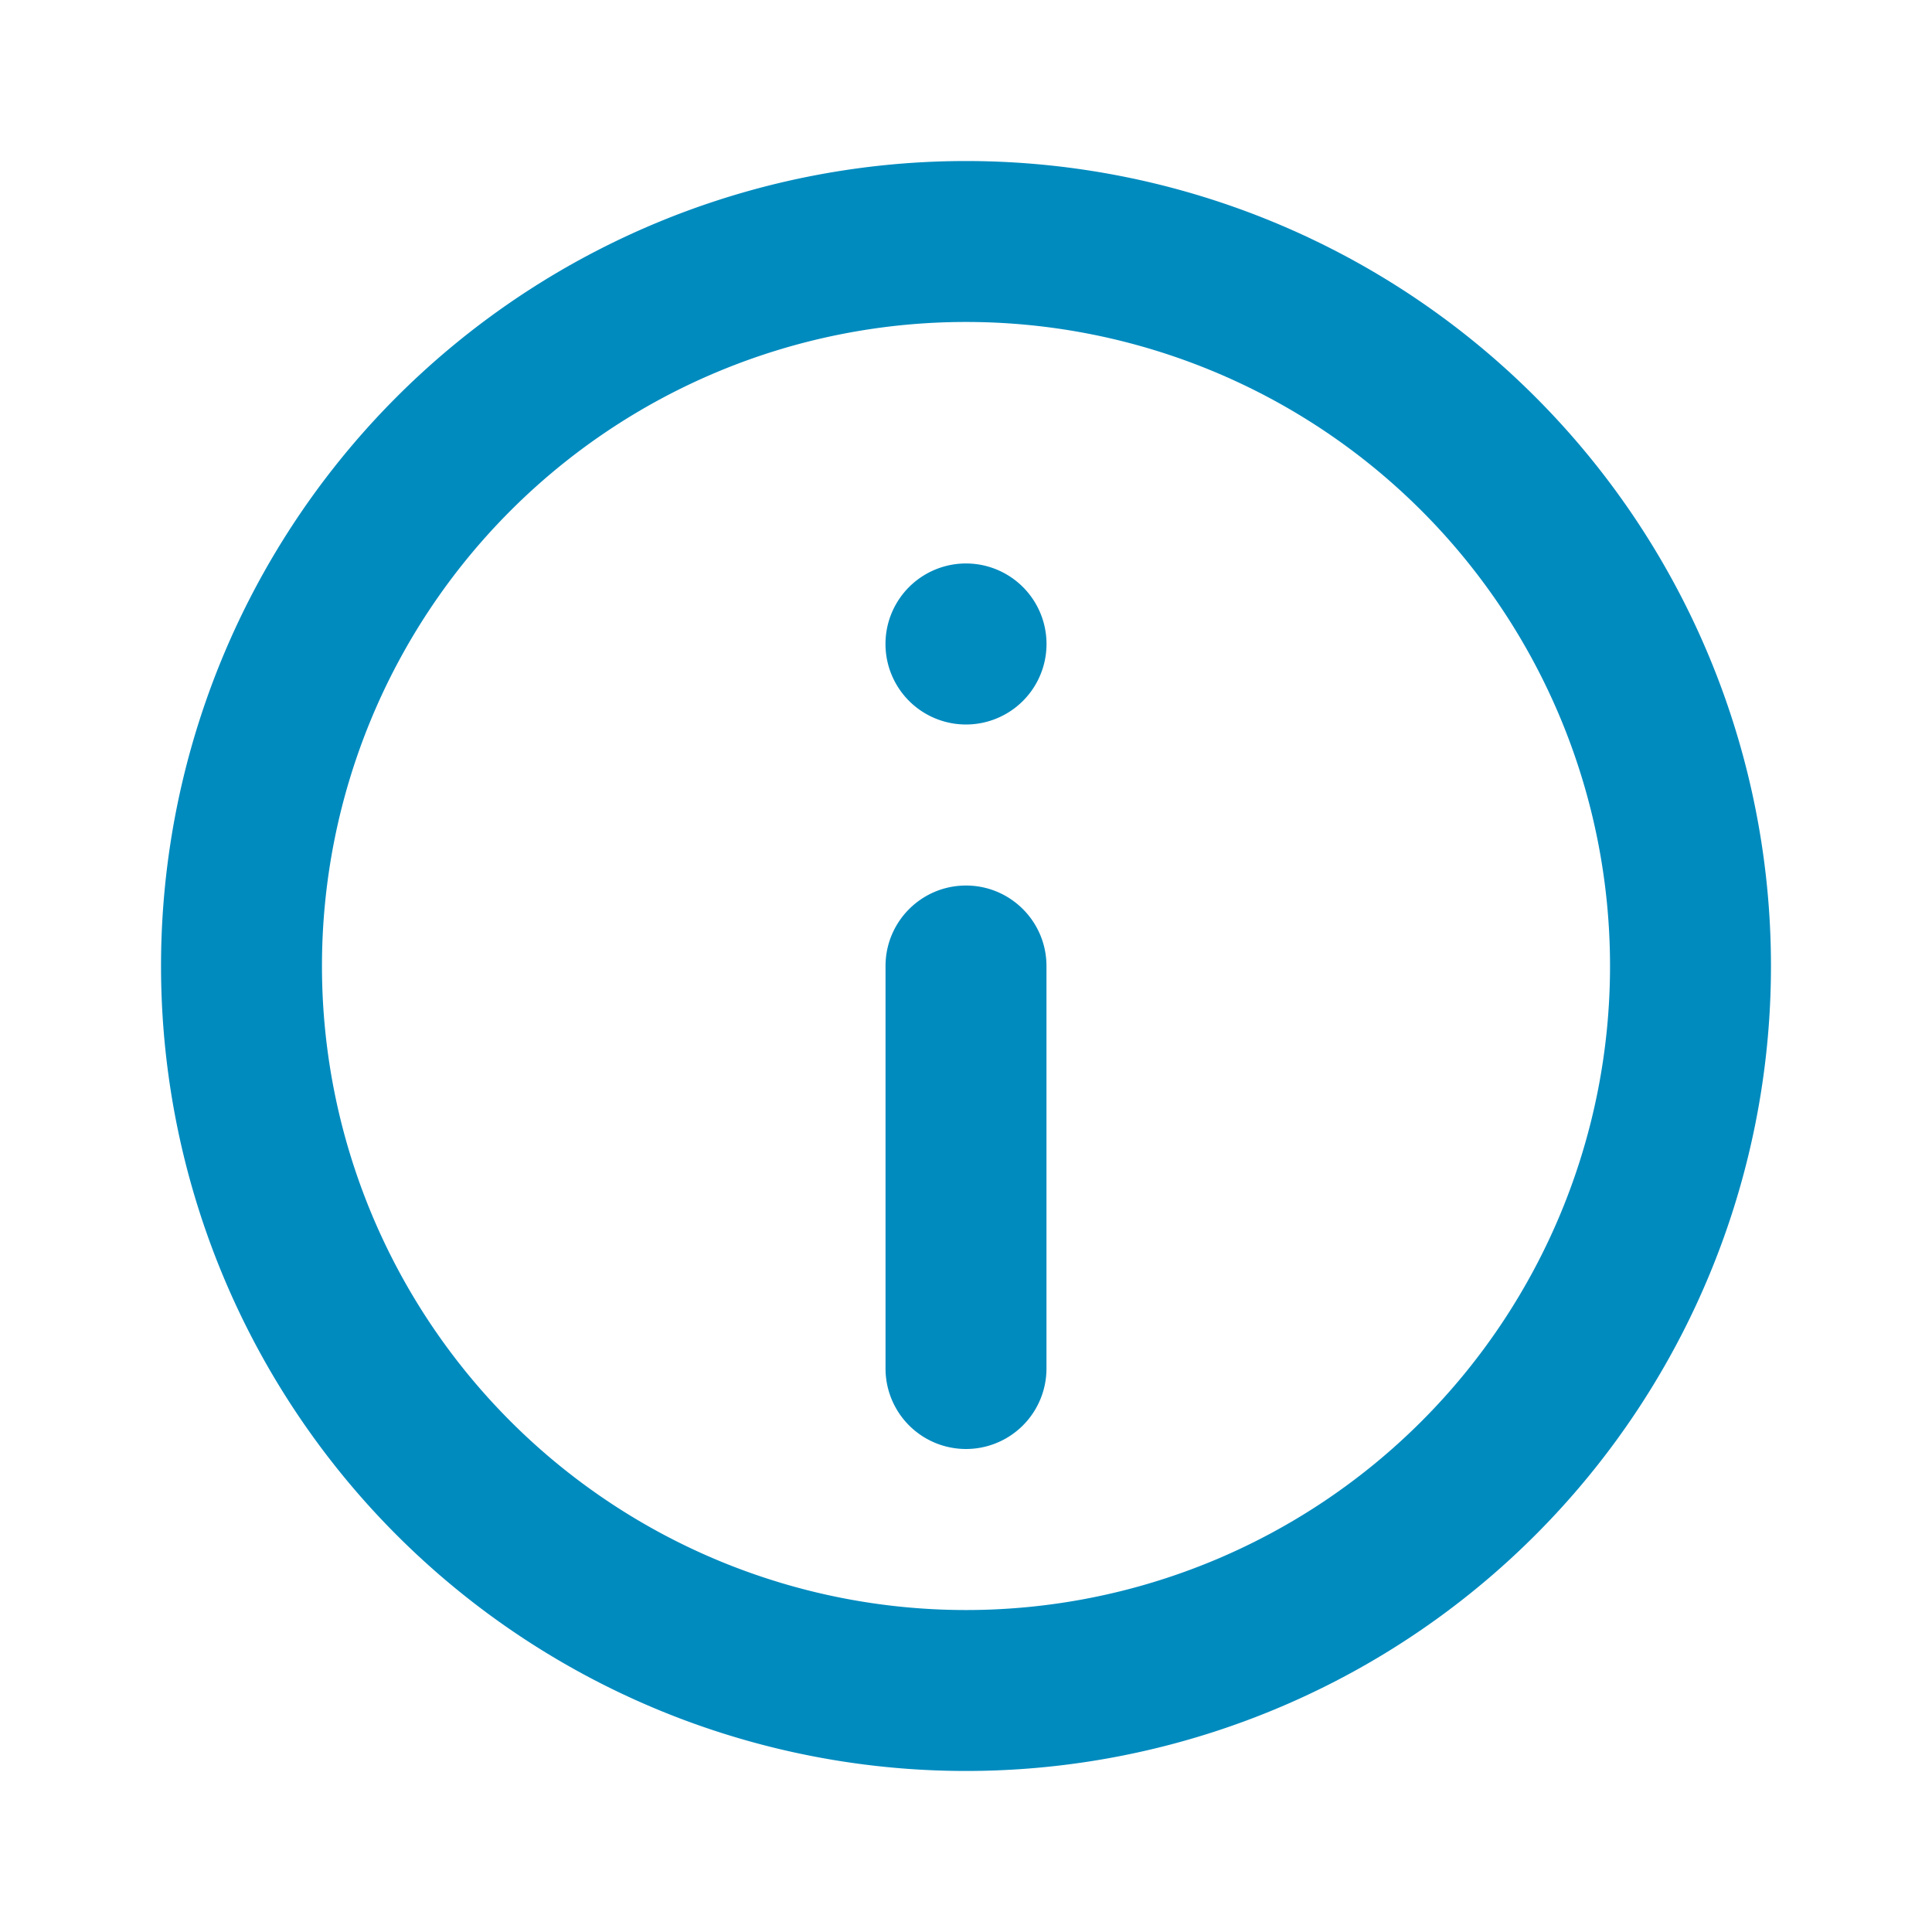 <svg width="20" height="20" xmlns="http://www.w3.org/2000/svg">
    <path d="M10 1.667a8.333 8.333 0 1 1 0 16.666 8.333 8.333 0 0 1 0-16.666zm0 1.666a6.667 6.667 0 1 0 0 13.334 6.667 6.667 0 0 0 0-13.334zm0 5.834c.46 0 .833.373.833.833v4.167a.833.833 0 1 1-1.666 0V10c0-.46.373-.833.833-.833zm0-3.334A.833.833 0 1 1 10 7.5a.833.833 0 0 1 0-1.667z" fill="#008BBF" fill-rule="evenodd"/>
</svg>
